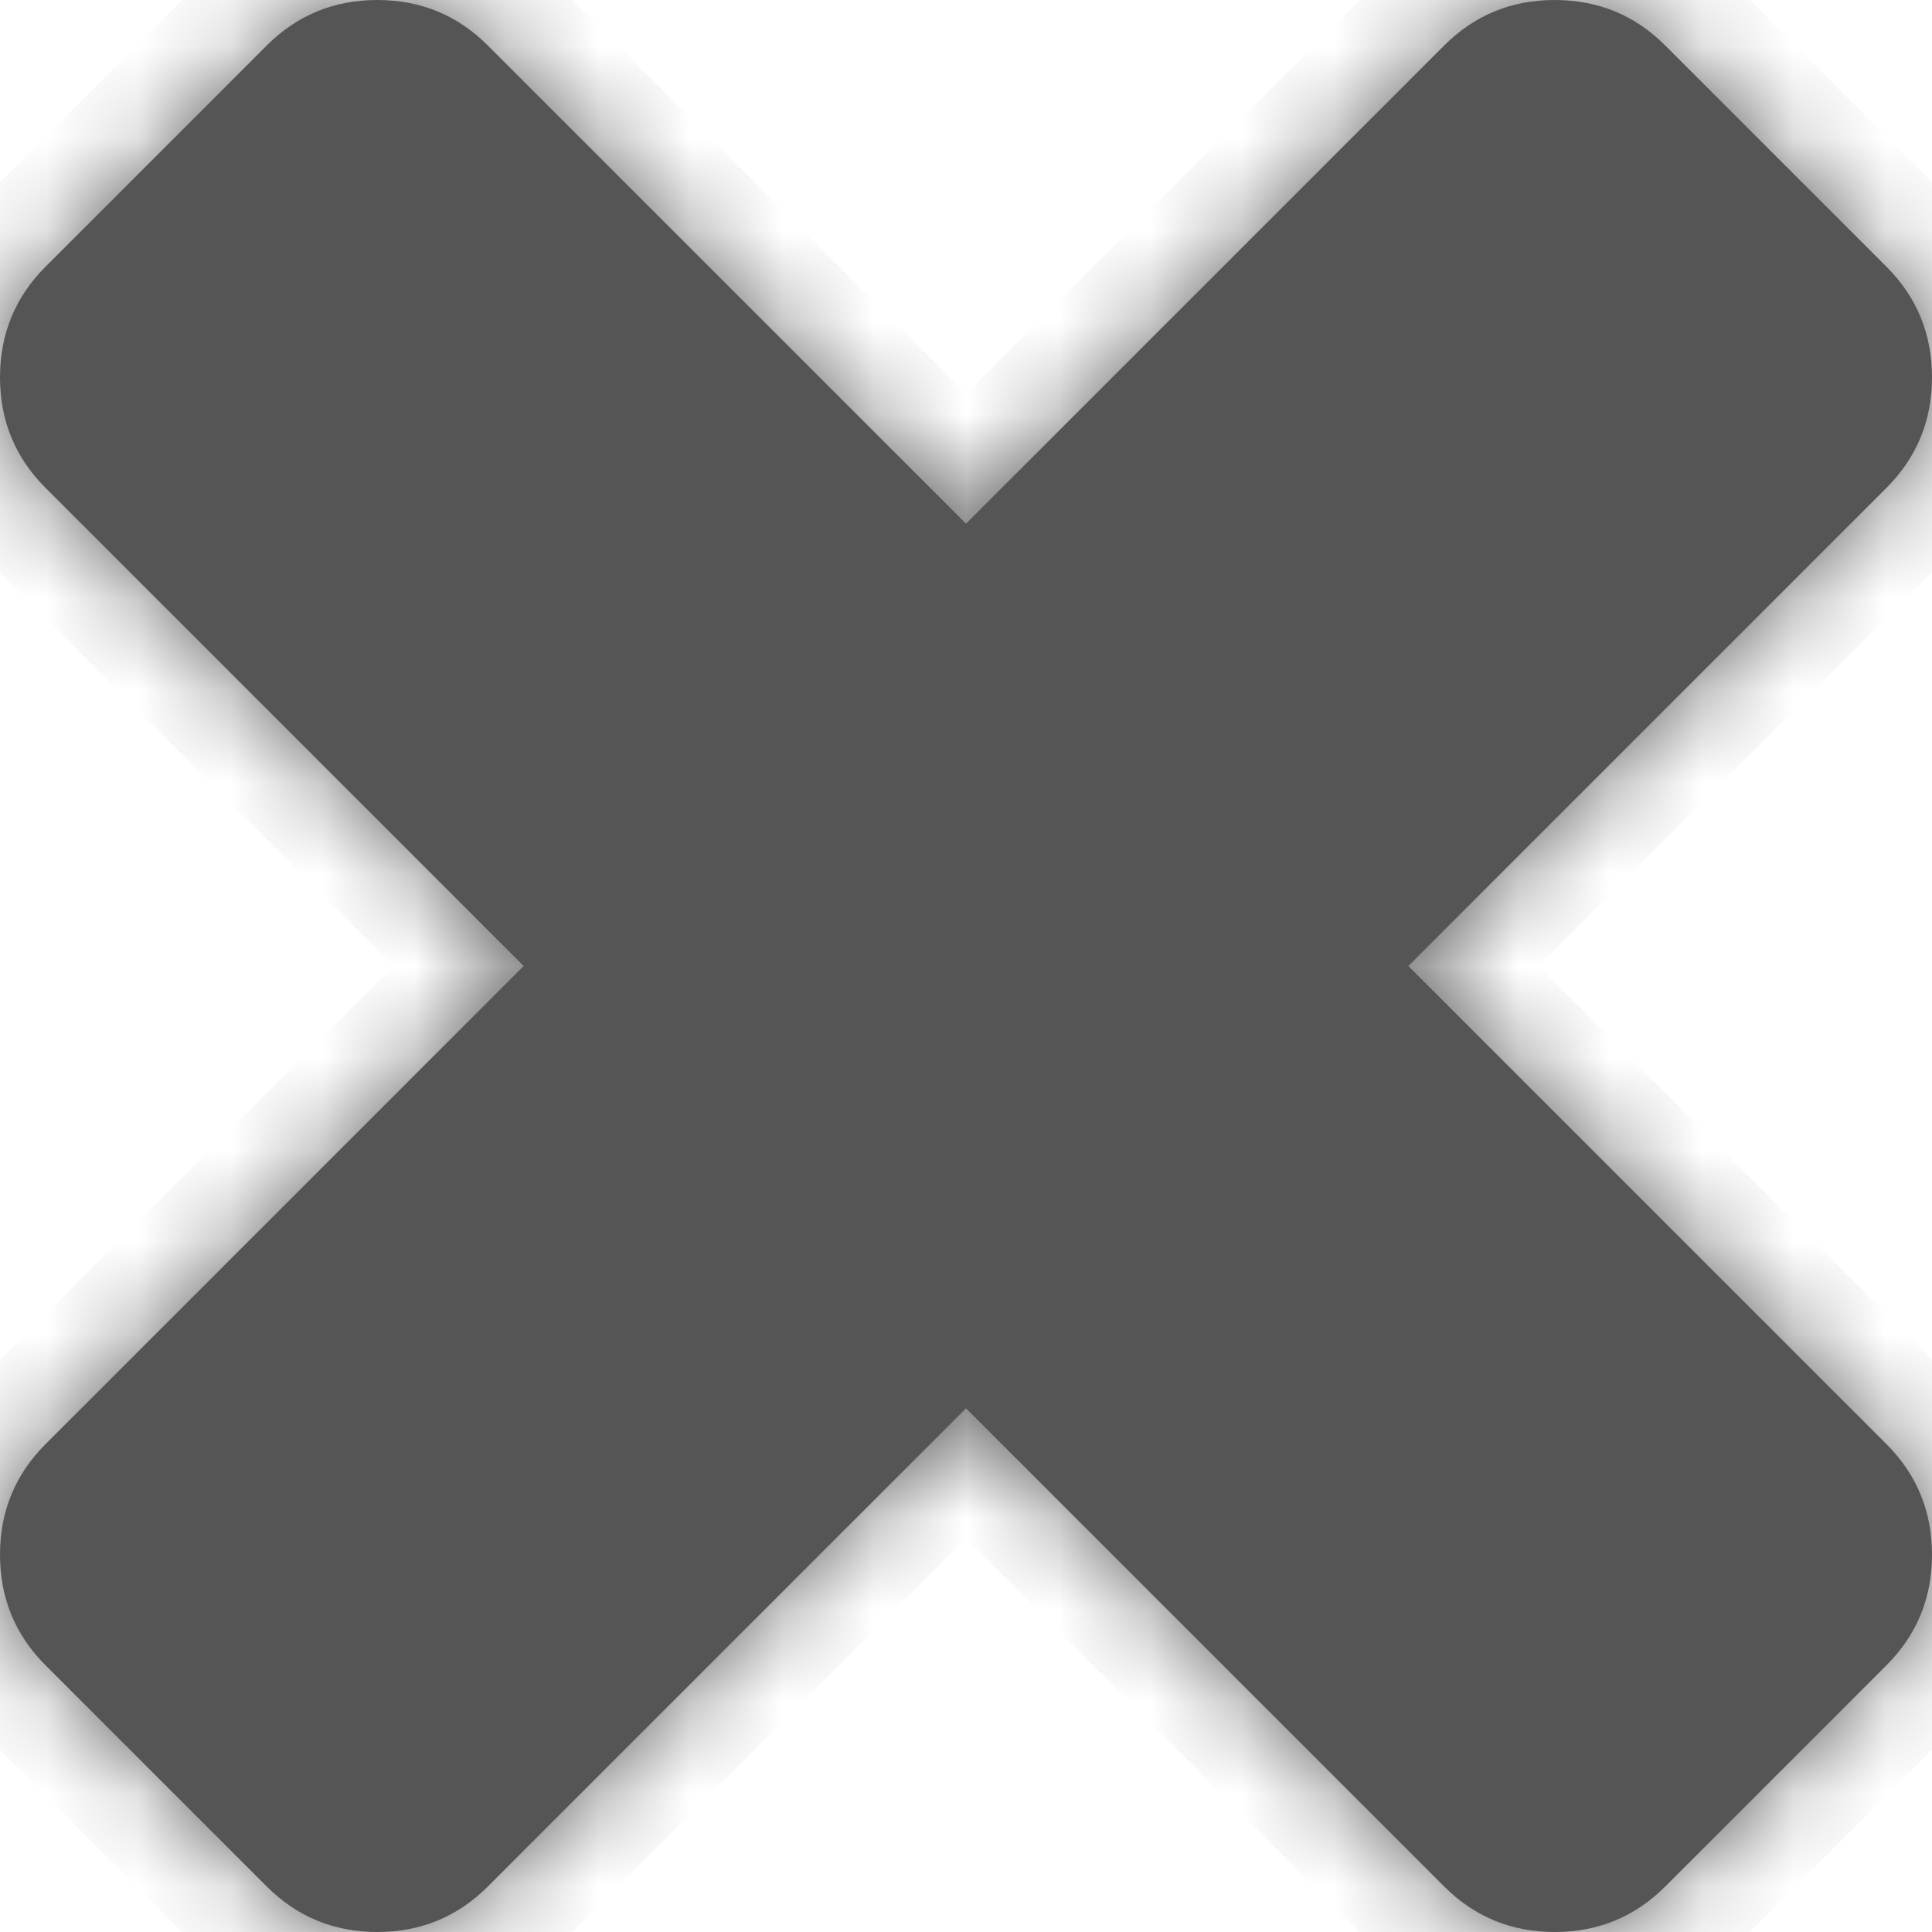 ﻿<?xml version="1.0" encoding="utf-8"?>
<svg version="1.1" xmlns:xlink="http://www.w3.org/1999/xlink" width="21px" height="21px" xmlns="http://www.w3.org/2000/svg">
  <defs>
    <mask fill="white" id="clip63">
      <path d="M 20.505 15.697  C 20.835 16.027  21 16.428  21 16.899  C 21 17.37  20.835 17.771  20.505 18.101  L 18.101 20.505  C 17.771 20.835  17.37 21  16.899 21  C 16.428 21  16.027 20.835  15.697 20.505  L 10.5 15.308  L 5.303 20.505  C 4.973 20.835  4.572 21  4.101 21  C 3.63 21  3.229 20.835  2.899 20.505  L 0.495 18.101  C 0.165 17.771  0 17.37  0 16.899  C 0 16.428  0.165 16.027  0.495 15.697  L 5.692 10.5  L 0.495 5.303  C 0.165 4.973  0 4.572  0 4.101  C 0 3.63  0.165 3.229  0.495 2.899  L 2.899 0.495  C 3.229 0.165  3.63 0  4.101 0  C 4.572 0  4.973 0.165  5.303 0.495  L 10.5 5.692  L 15.697 0.495  C 16.027 0.165  16.428 0  16.899 0  C 17.37 0  17.771 0.165  18.101 0.495  L 20.505 2.899  C 20.835 3.229  21 3.63  21 4.101  C 21 4.572  20.835 4.973  20.505 5.303  L 15.308 10.5  L 20.505 15.697  Z " fill-rule="evenodd" />
    </mask>
  </defs>
  <g transform="matrix(1 0 0 1 -774 -317 )">
    <path d="M 20.505 15.697  C 20.835 16.027  21 16.428  21 16.899  C 21 17.37  20.835 17.771  20.505 18.101  L 18.101 20.505  C 17.771 20.835  17.37 21  16.899 21  C 16.428 21  16.027 20.835  15.697 20.505  L 10.5 15.308  L 5.303 20.505  C 4.973 20.835  4.572 21  4.101 21  C 3.63 21  3.229 20.835  2.899 20.505  L 0.495 18.101  C 0.165 17.771  0 17.37  0 16.899  C 0 16.428  0.165 16.027  0.495 15.697  L 5.692 10.5  L 0.495 5.303  C 0.165 4.973  0 4.572  0 4.101  C 0 3.63  0.165 3.229  0.495 2.899  L 2.899 0.495  C 3.229 0.165  3.63 0  4.101 0  C 4.572 0  4.973 0.165  5.303 0.495  L 10.5 5.692  L 15.697 0.495  C 16.027 0.165  16.428 0  16.899 0  C 17.37 0  17.771 0.165  18.101 0.495  L 20.505 2.899  C 20.835 3.229  21 3.63  21 4.101  C 21 4.572  20.835 4.973  20.505 5.303  L 15.308 10.5  L 20.505 15.697  Z " fill-rule="nonzero" fill="#555555" stroke="none" transform="matrix(1 0 0 1 774 317 )" />
    <path d="M 20.505 15.697  C 20.835 16.027  21 16.428  21 16.899  C 21 17.37  20.835 17.771  20.505 18.101  L 18.101 20.505  C 17.771 20.835  17.37 21  16.899 21  C 16.428 21  16.027 20.835  15.697 20.505  L 10.5 15.308  L 5.303 20.505  C 4.973 20.835  4.572 21  4.101 21  C 3.63 21  3.229 20.835  2.899 20.505  L 0.495 18.101  C 0.165 17.771  0 17.37  0 16.899  C 0 16.428  0.165 16.027  0.495 15.697  L 5.692 10.5  L 0.495 5.303  C 0.165 4.973  0 4.572  0 4.101  C 0 3.63  0.165 3.229  0.495 2.899  L 2.899 0.495  C 3.229 0.165  3.63 0  4.101 0  C 4.572 0  4.973 0.165  5.303 0.495  L 10.5 5.692  L 15.697 0.495  C 16.027 0.165  16.428 0  16.899 0  C 17.37 0  17.771 0.165  18.101 0.495  L 20.505 2.899  C 20.835 3.229  21 3.63  21 4.101  C 21 4.572  20.835 4.973  20.505 5.303  L 15.308 10.5  L 20.505 15.697  Z " stroke-width="2" stroke="#555555" fill="none" transform="matrix(1 0 0 1 774 317 )" mask="url(#clip63)" />
  </g>
</svg>